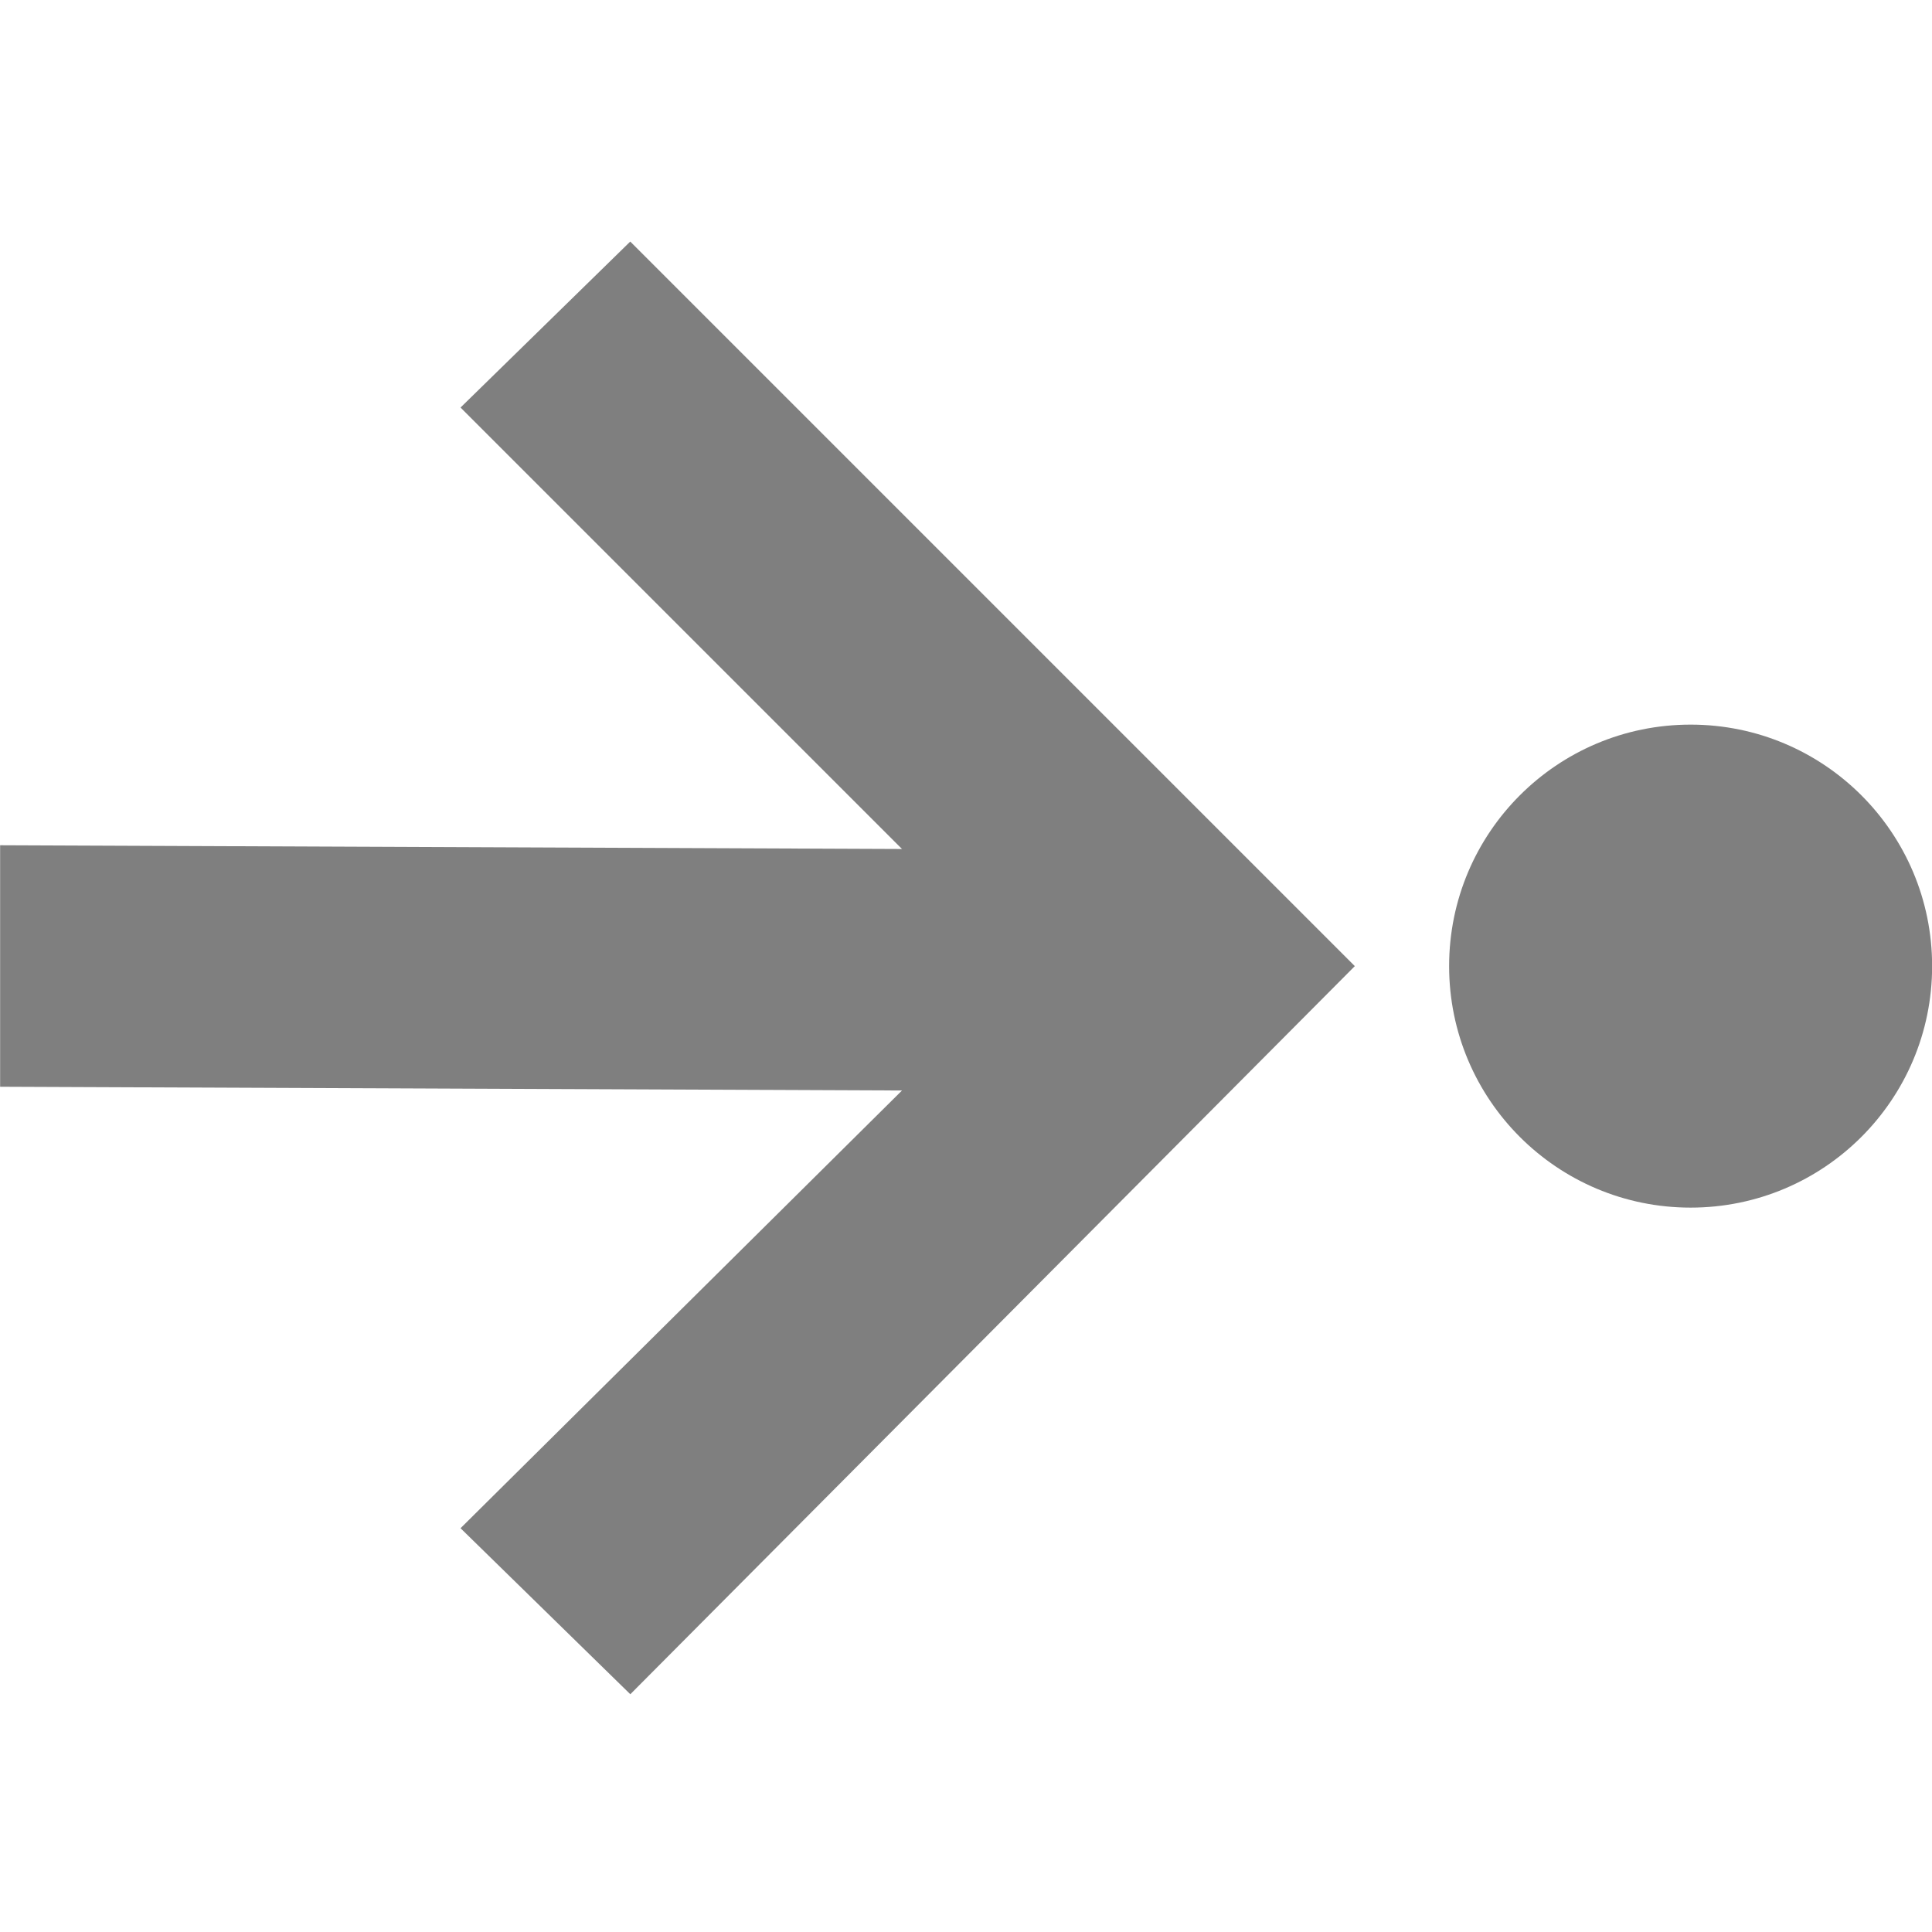 <svg xmlns="http://www.w3.org/2000/svg" enable-background="new" viewBox="0 0 16 16"><path d="m326.22 31l-1.406 1.375 3.656 3.656-7.469-.031v2l7.469.031-3.656 3.625 1.406 1.375 6-6.03-6-6m8.781 4c-1.105 0-2 .895-2 2 0 1.105.895 2 2 2 1.105 0 2-.895 2-2 0-1.105-.895-2-2-2" fill="#000" opacity="0.5" transform="translate(-321-29)"/></svg>